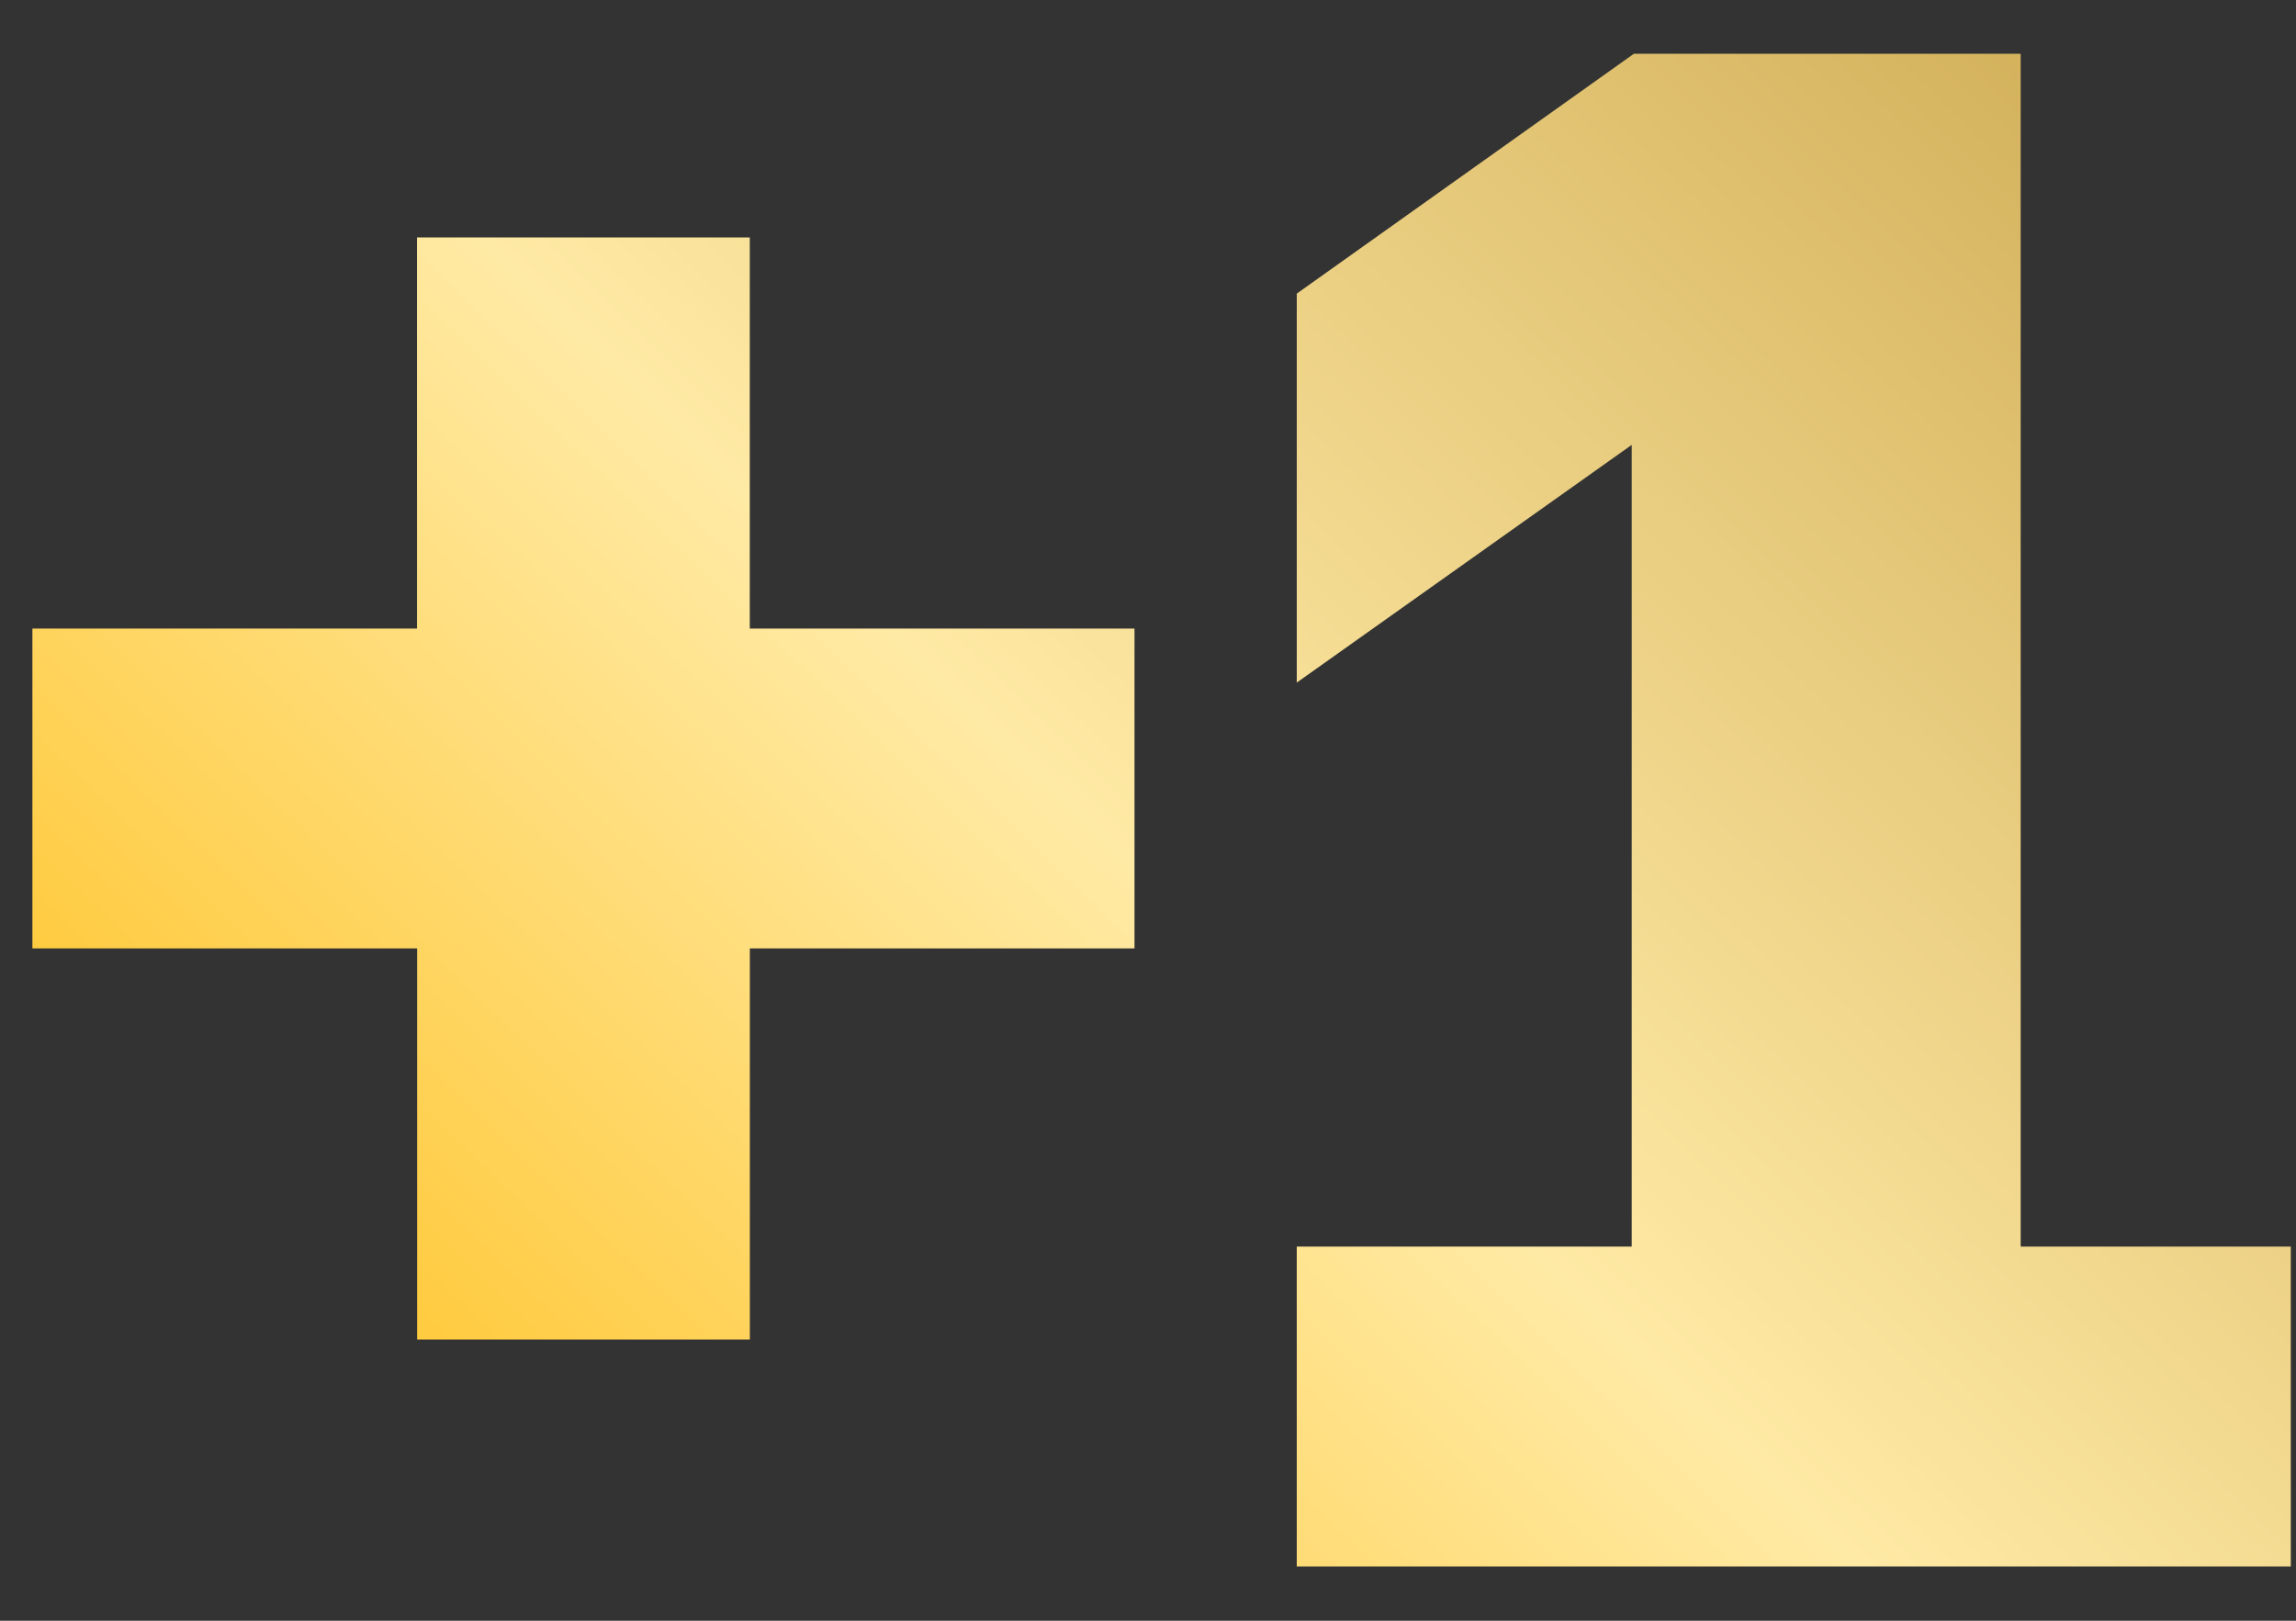 <svg width="34" height="24" fill="none" xmlns="http://www.w3.org/2000/svg"><rect width="100%" height="100%" fill="#333333" stroke="none"/><path d="M6.177 14.044H.48V9.308h5.695V3.516h4.928v5.792h5.697v4.736h-5.696v5.792H6.177v-5.792Z" fill="url(#a)"/><path d="M19.203 18.46h4.96V6.588l-4.96 3.52v-5.76L24.195.796h5.728V18.46h4v4.736h-14.72V18.46Z" fill="url(#b)"/><defs><linearGradient id="a" x1="1.239" y1="25.74" x2="41.96" y2="-16.528" gradientUnits="userSpaceOnUse"><stop offset=".099" stop-color="#FFC62F"/><stop offset=".342" stop-color="#FFEAA5"/><stop offset=".482" stop-color="#EBD084"/><stop offset="1" stop-color="#A37207"/></linearGradient><linearGradient id="b" x1="1.239" y1="25.74" x2="41.96" y2="-16.528" gradientUnits="userSpaceOnUse"><stop offset=".099" stop-color="#FFC62F"/><stop offset=".342" stop-color="#FFEAA5"/><stop offset=".482" stop-color="#EBD084"/><stop offset="1" stop-color="#A37207"/></linearGradient></defs></svg>